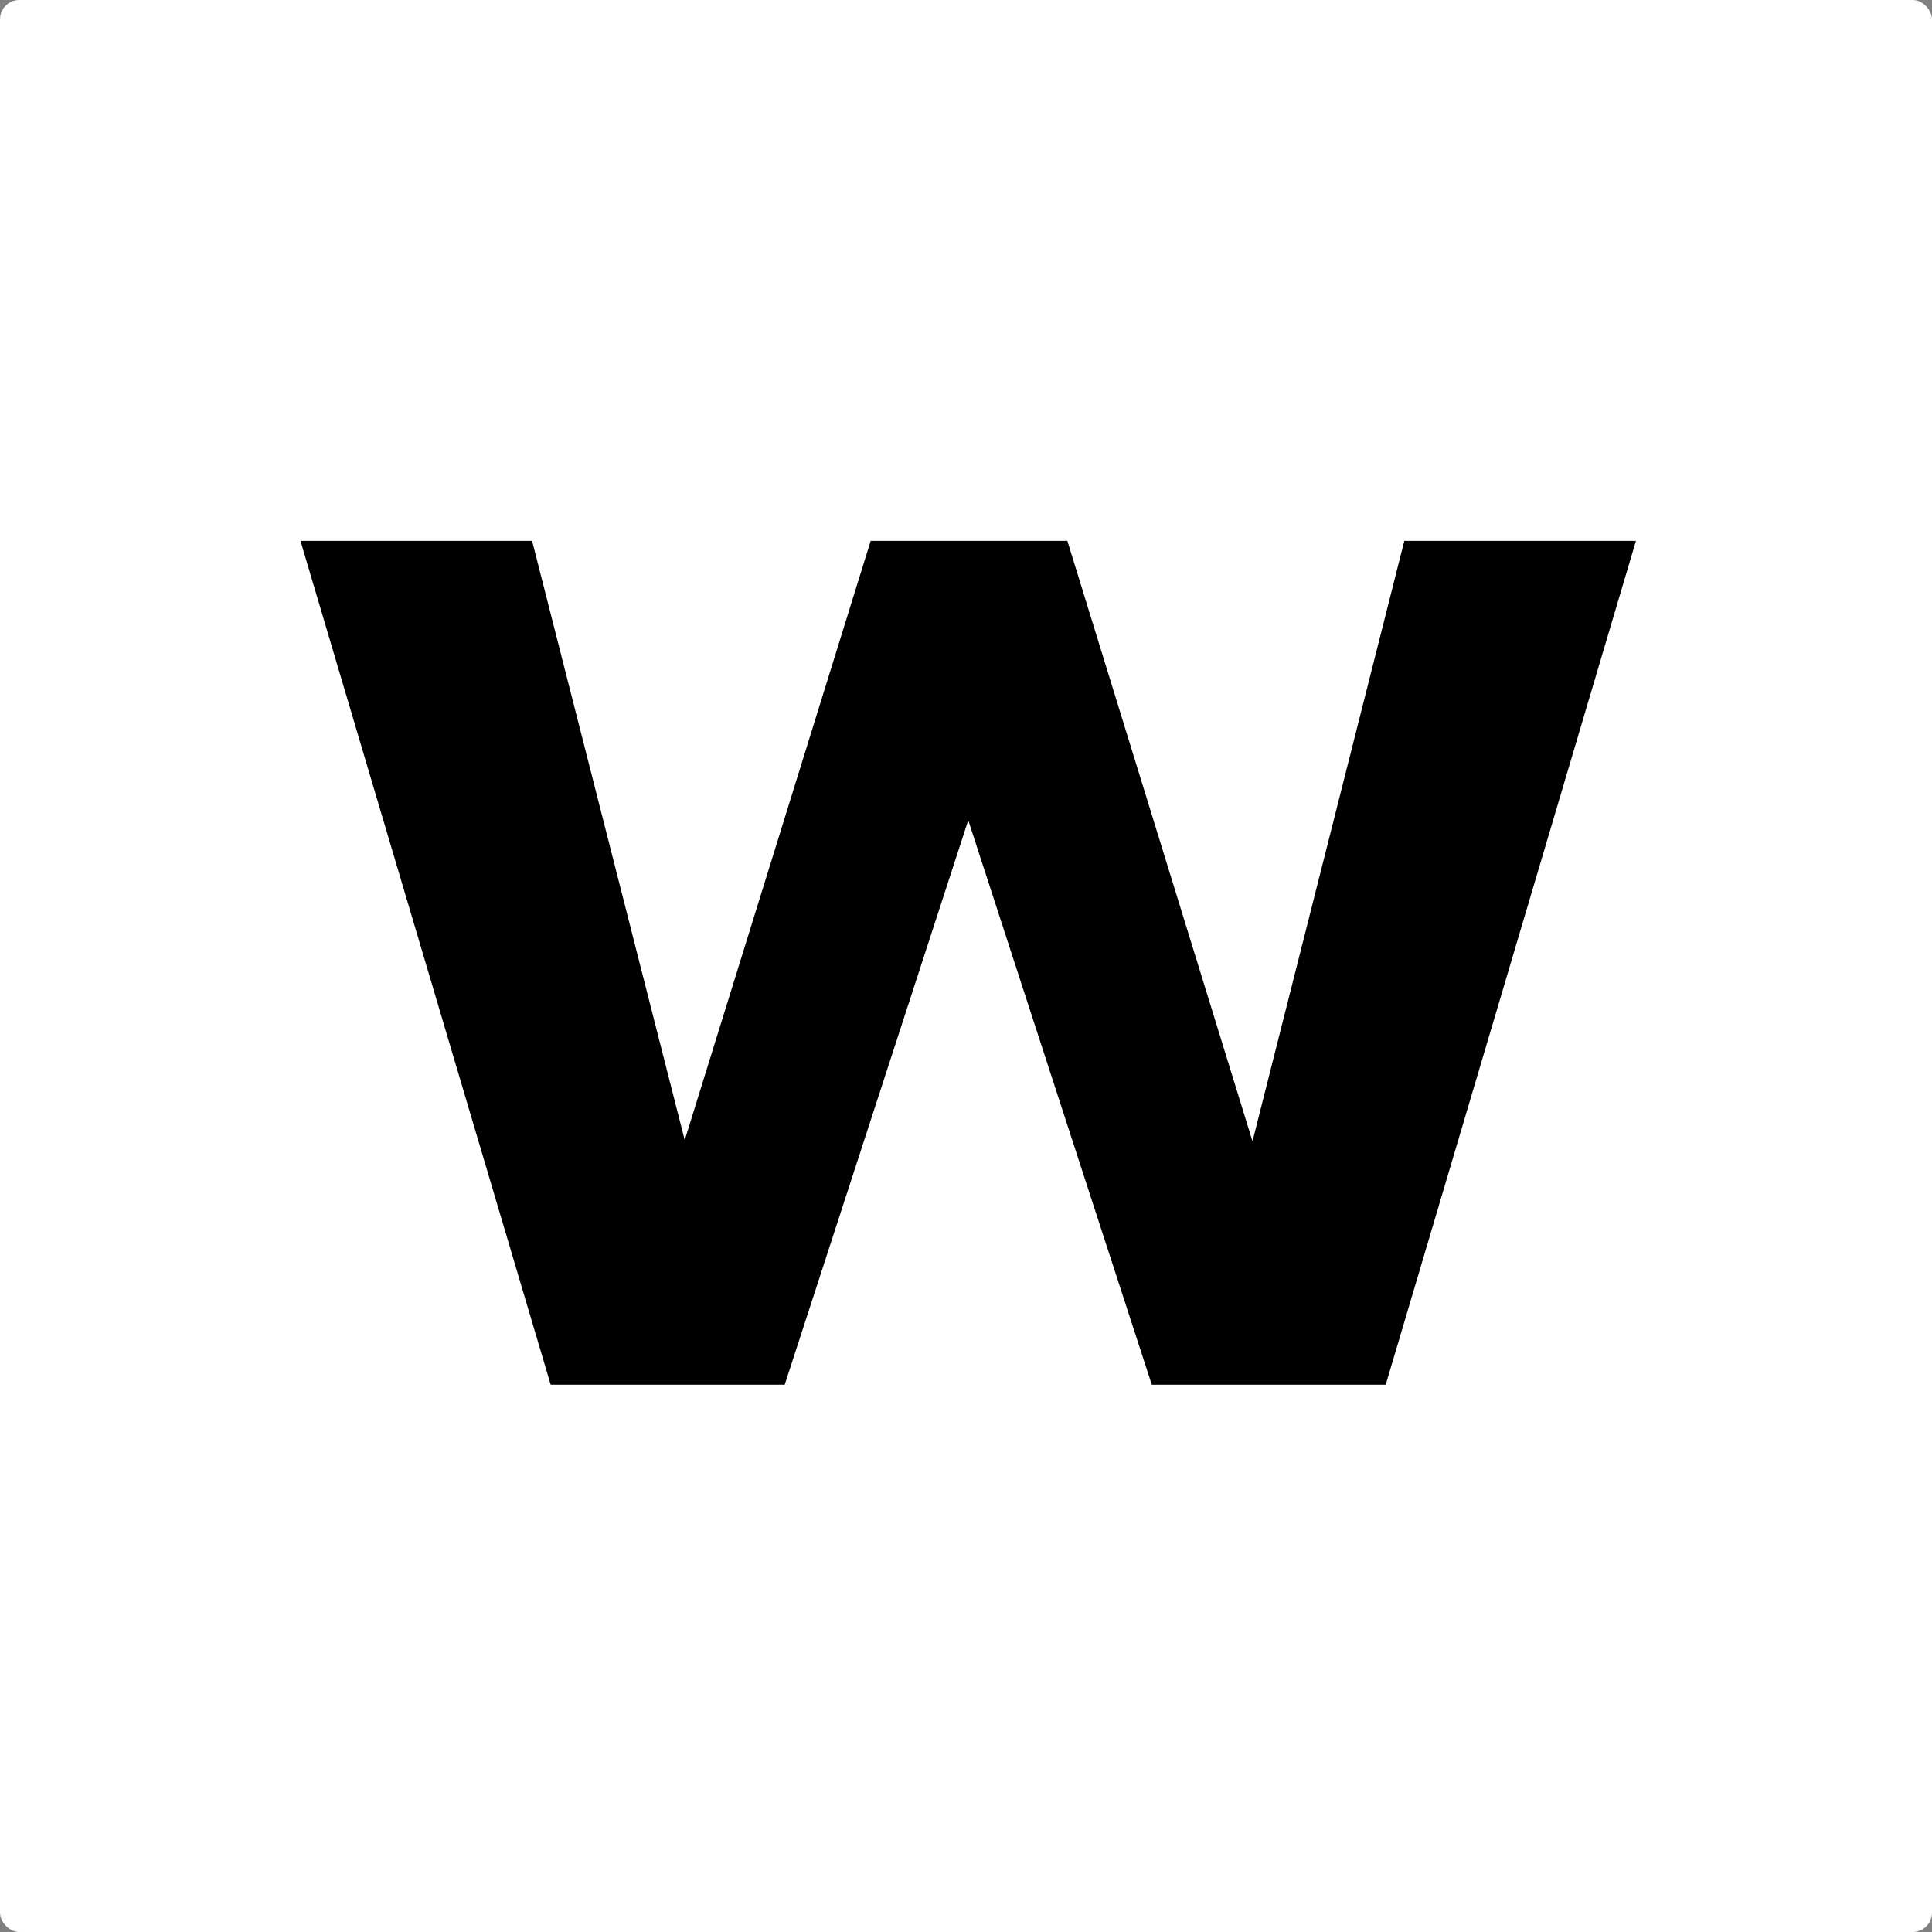 <svg xmlns="http://www.w3.org/2000/svg" viewBox="0 0 100 100"><rect x="0" y="0" width="100" height="100" fill="#808080" stroke="none"/><g transform="translate(287.341 644)"><rect width="100" height="100" rx="1" transform="translate(-287.341 -644)" fill="#fff"/><path d="M-222.512-584.928l7.859-31.078h11.988l-12.951 43.678h-12.109l-9.5-29.218-9.5 29.218h-12.113l-12.95-43.677h11.988l7.9 31.018 9.625-31.018h10.18z"/></g></svg>